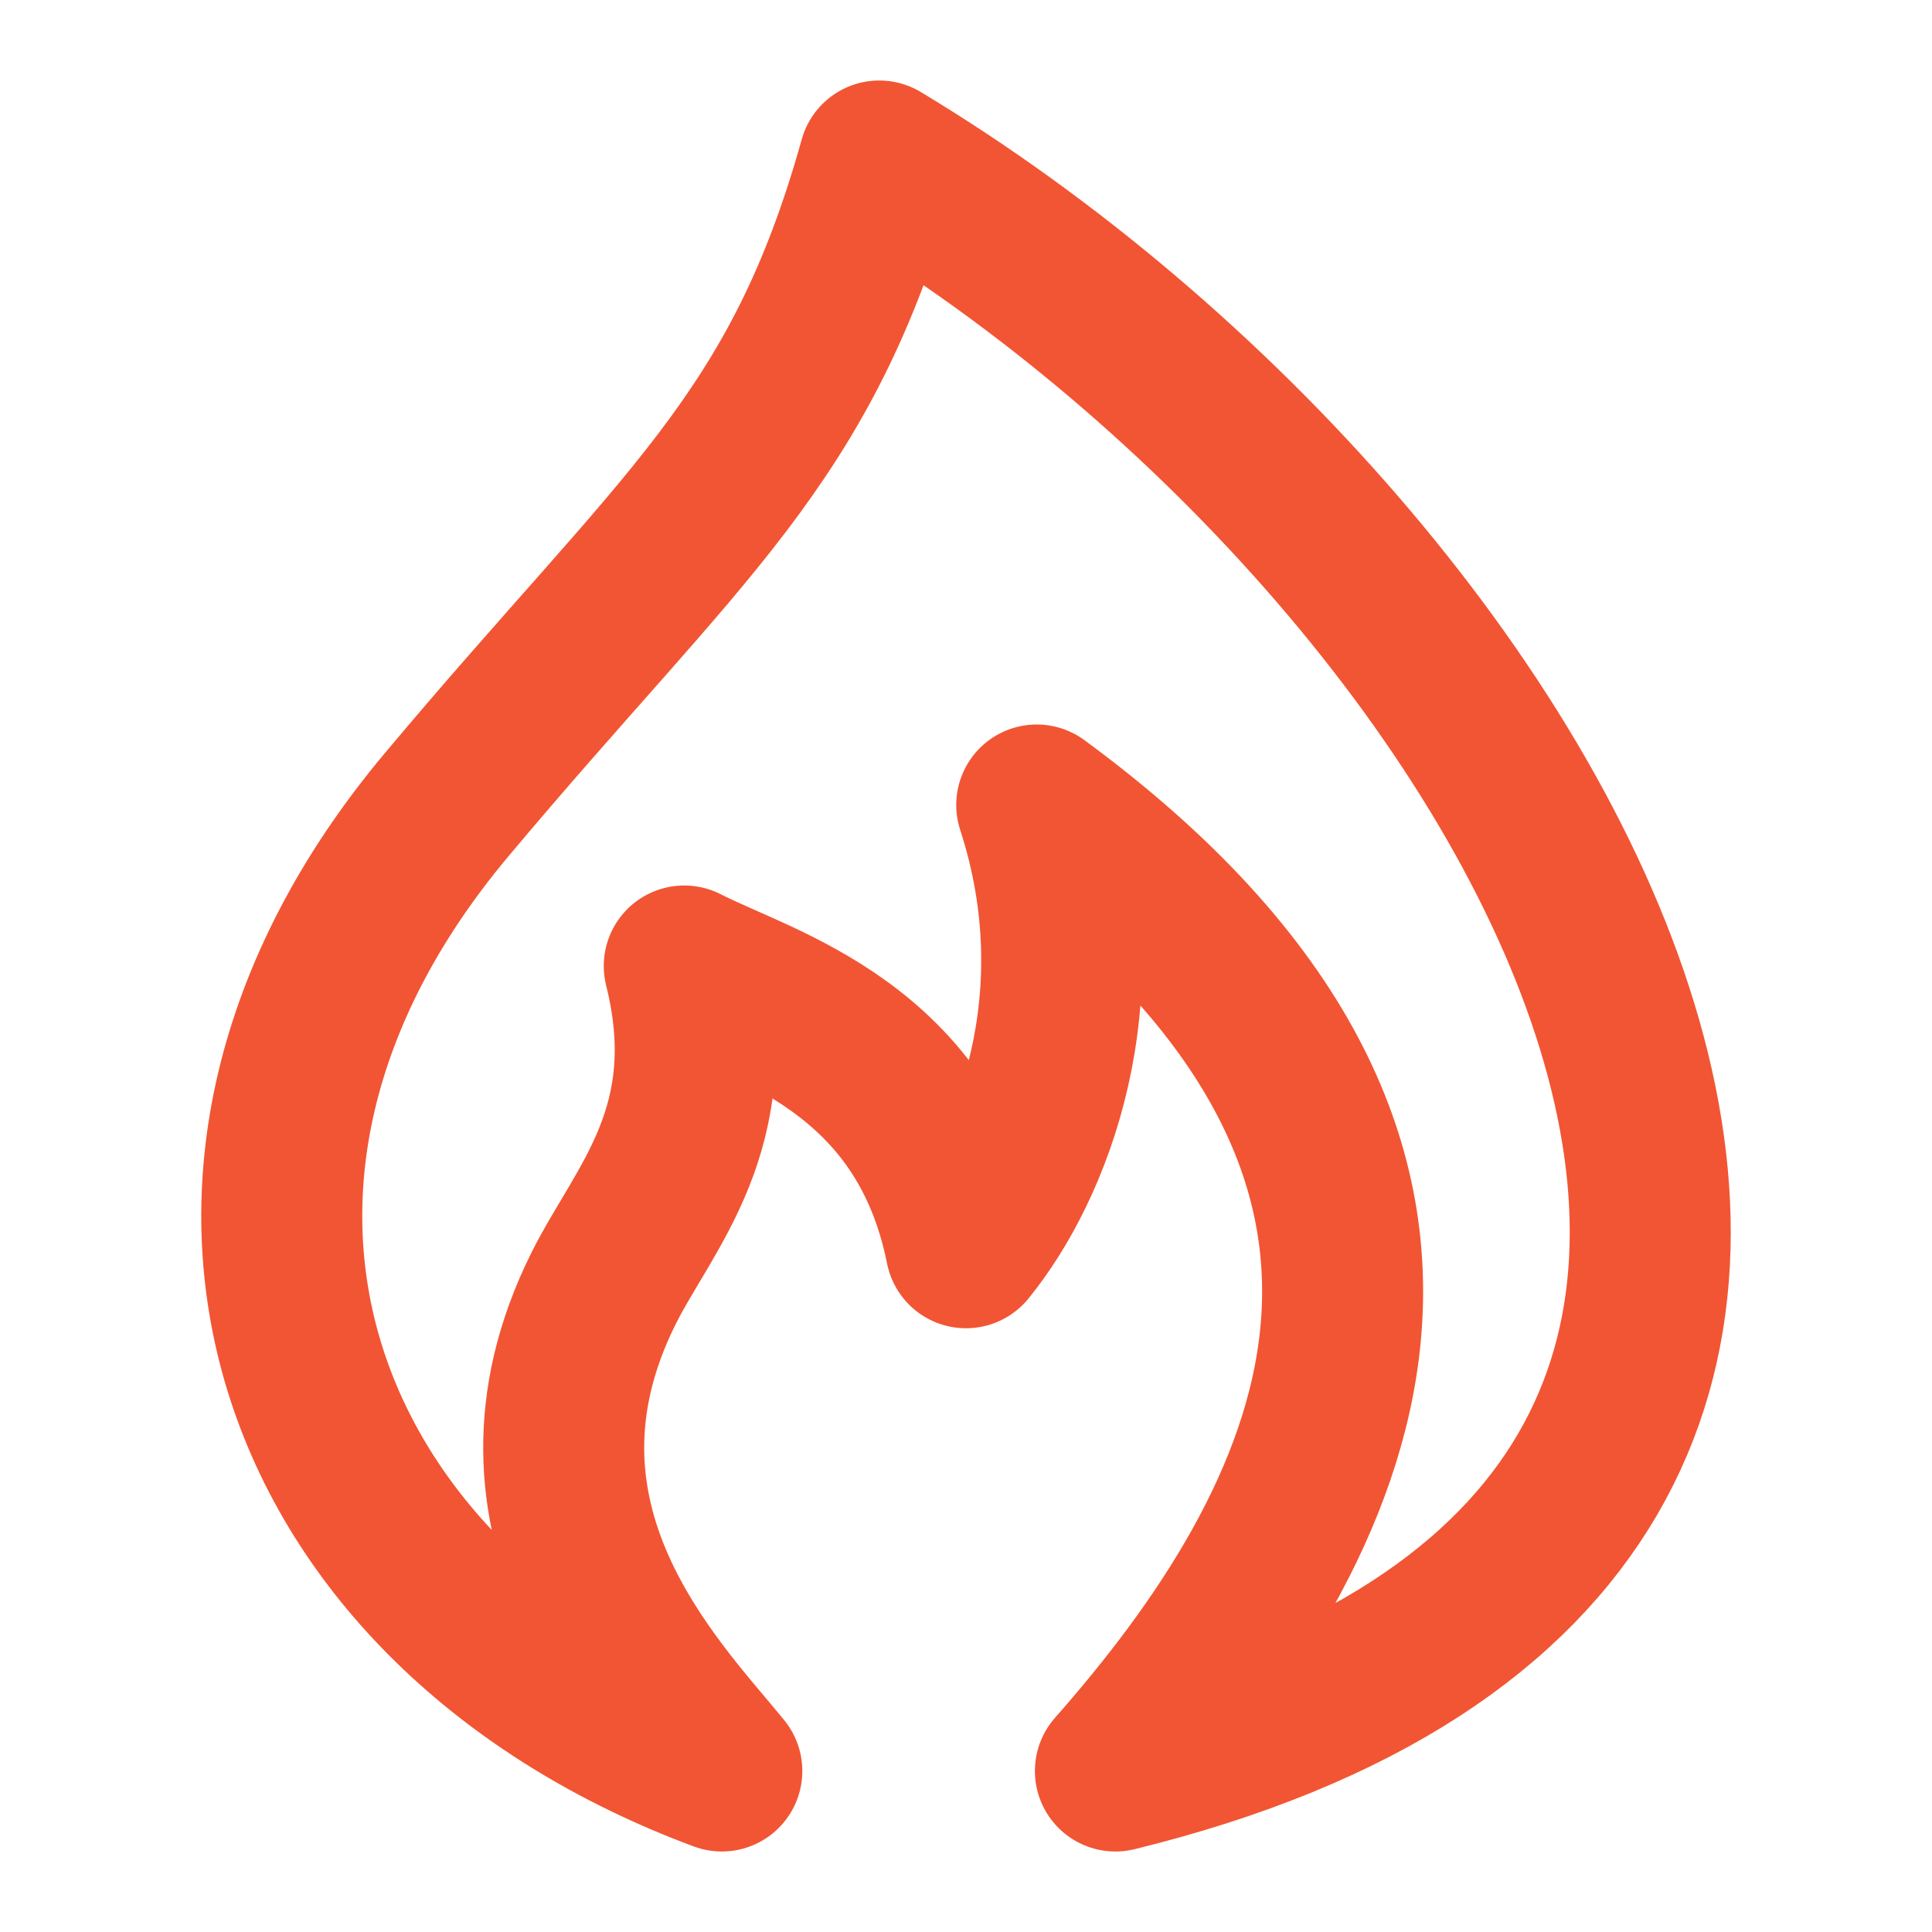 <svg width="18" height="18" viewBox="0 0 18 18" fill="none" xmlns="http://www.w3.org/2000/svg">
<path d="M10.392 16.5C19.559 14.25 14.425 5.25 8.192 1.5C7.459 4.125 6.359 4.875 4.159 7.5C1.246 10.975 2.692 15 6.725 16.5C6.114 15.75 4.537 14.176 5.625 12C6 11.25 6.75 10.5 6.375 9C7.108 9.375 8.625 9.75 9 11.625C9.611 10.875 10.245 9.3 9.659 7.5C14.25 10.875 12.375 14.25 10.392 16.5Z" stroke="#F25533" stroke-width="1.5" stroke-linecap="round" stroke-linejoin="round"/>
</svg>
